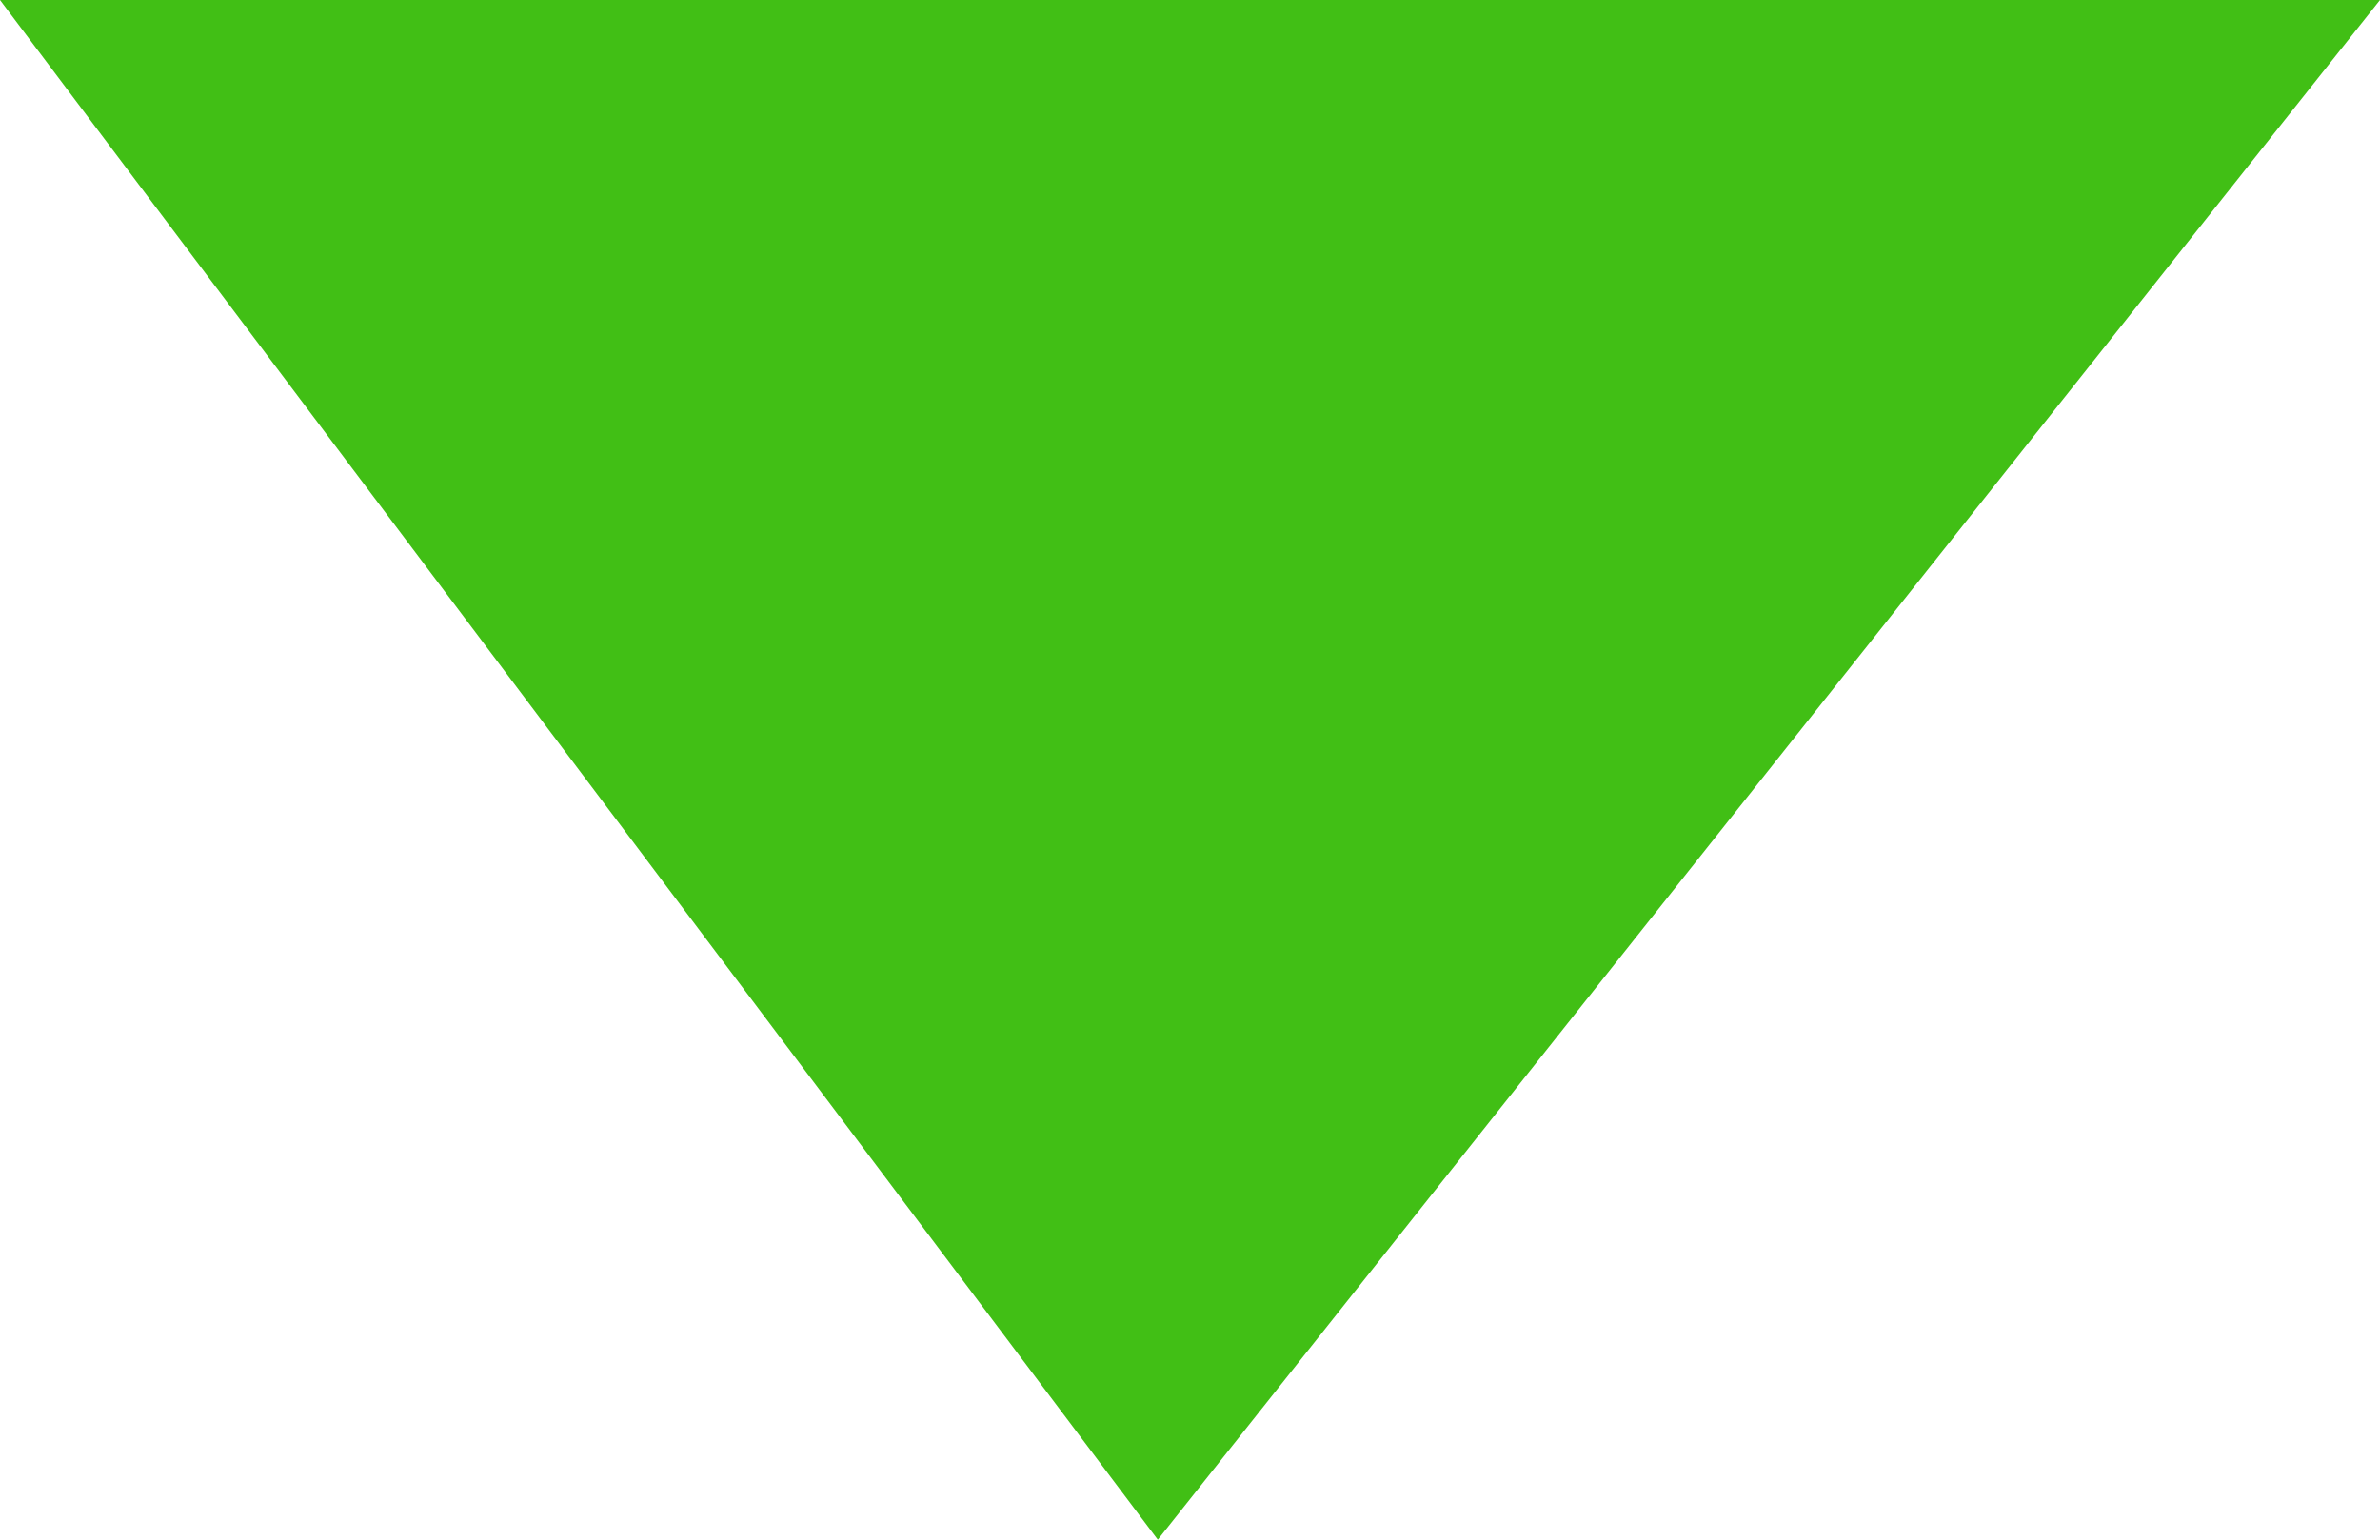 <?xml version="1.0" encoding="UTF-8" standalone="no"?>
<svg width="17px" height="11px" viewBox="0 0 17 11" version="1.1" xmlns="http://www.w3.org/2000/svg" xmlns:xlink="http://www.w3.org/1999/xlink">
    <!-- Generator: Sketch 44 (41411) - http://www.bohemiancoding.com/sketch -->
    <title>Triangle</title>
    <desc>Created with Sketch.</desc>
    <defs></defs>
    <g id="Page-1" stroke="none" stroke-width="1" fill="none" fill-rule="evenodd">
        <g id="003-Settings-Remove" transform="translate(-514, -298)" fill="#41BF15">
            <g id="Group-5" transform="translate(41, 57)">
                <g id="Group-2">
                    <g id="Group" transform="translate(0, 140)">
                        <g id="AAPL" transform="translate(29, 0)">
                            <polygon id="Triangle" transform="translate(452.5, 106.5) scale(1, -1) translate(-452.5, -106.5) " points="452.27 101 461 112 444 112"></polygon>
                        </g>
                    </g>
                </g>
            </g>
        </g>
    </g>
</svg>